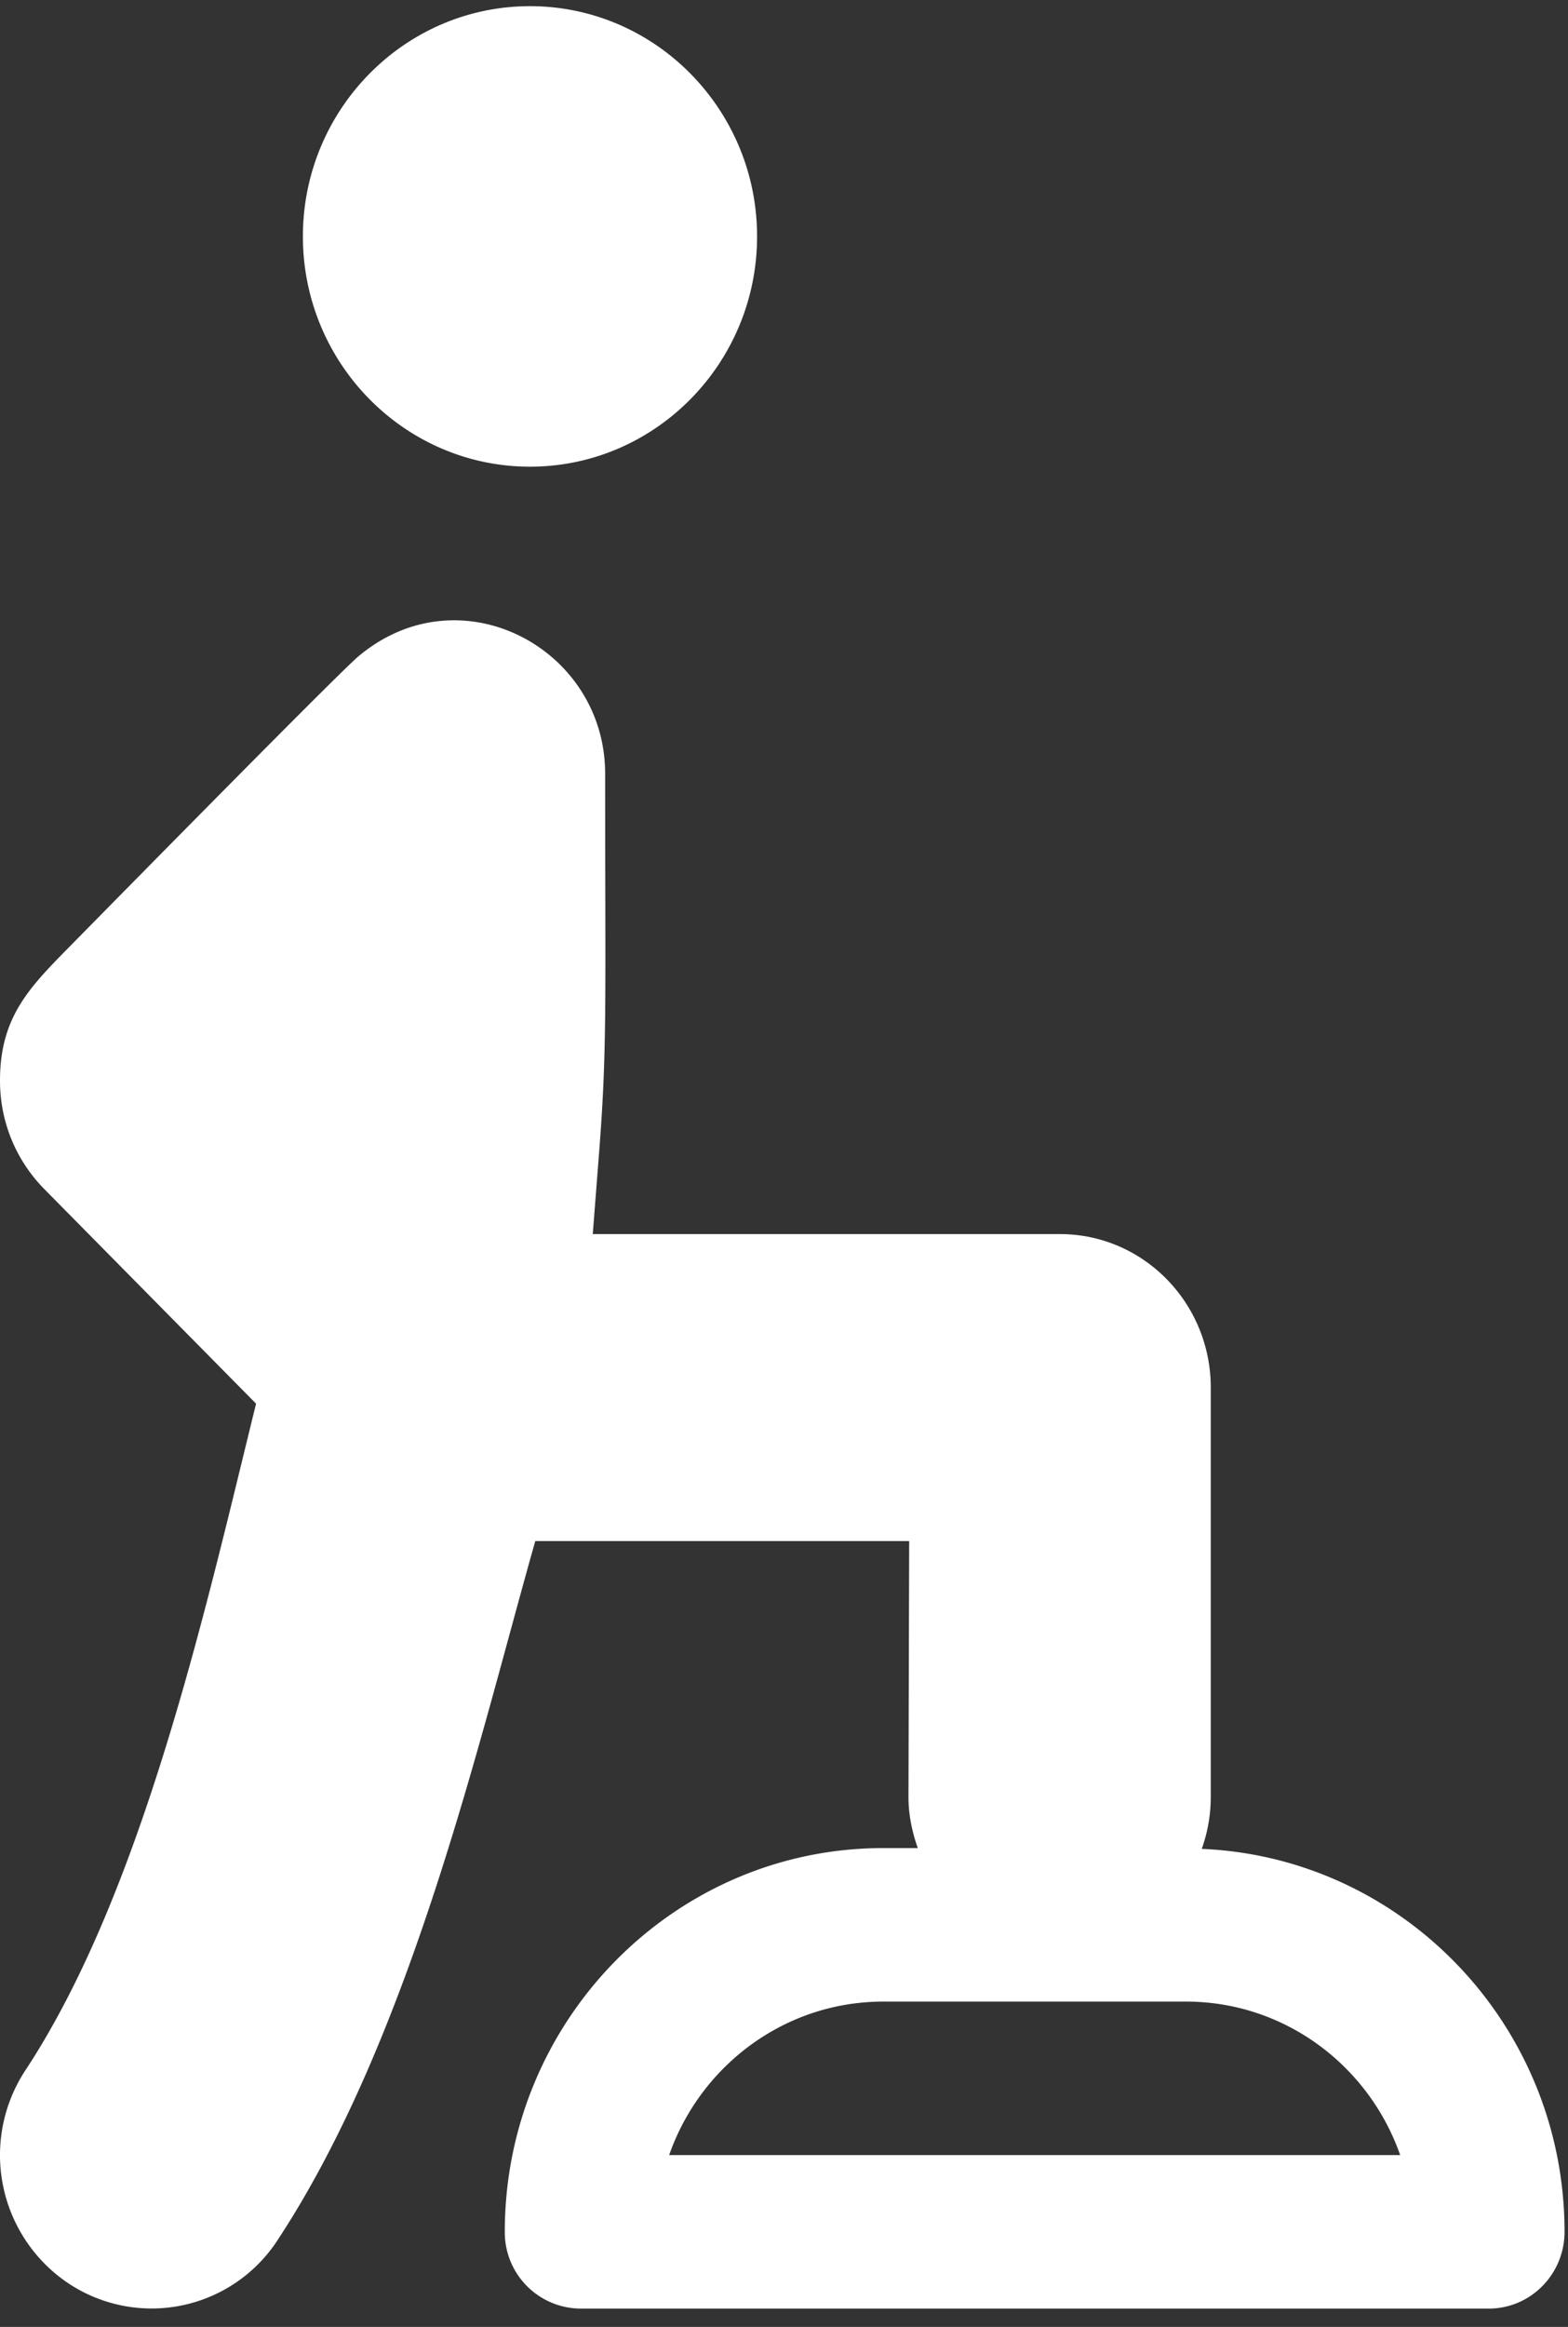 <svg width="29" height="43" fill="none" xmlns="http://www.w3.org/2000/svg"><rect width="100%" height="100%" fill="#333333" stroke="none"/><path d="M9.802.114c-2.316 0-4.2 1.909-4.2 4.255s1.884 4.255 4.2 4.255c2.316 0 4.2-1.909 4.2-4.255S12.118.114 9.802.114zm12.424 34.052c.108-.301.167-.622.167-.96v-7.564c0-1.564-1.247-2.837-2.79-2.837h-8.64l.119-1.529c.15-1.94.11-2.762.11-6.98 0-2.329-2.707-3.754-4.583-2.15-.193.169-1.283 1.243-5.376 5.402C.51 18.283 0 18.827 0 19.97c0 .757.292 1.469.822 2.006l3.914 3.963C3.822 29.641 2.65 34.945.474 38.251a2.851 2.851 0 00.774 3.932 2.78 2.78 0 003.885-.786c2.478-3.765 3.733-9.282 4.767-12.919h6.915l-.013 4.728c0 .333.068.648.172.945h-.638c-3.86 0-7 3.181-7 7.091a1.41 1.41 0 001.4 1.419h16.8c.772 0 1.4-.635 1.4-1.419 0-3.81-2.985-6.92-6.71-7.076zm-9.85 5.658c.577-1.65 2.134-2.836 3.96-2.836h5.6c1.825 0 3.382 1.185 3.96 2.836h-13.52z" fill="#fff"/></svg>